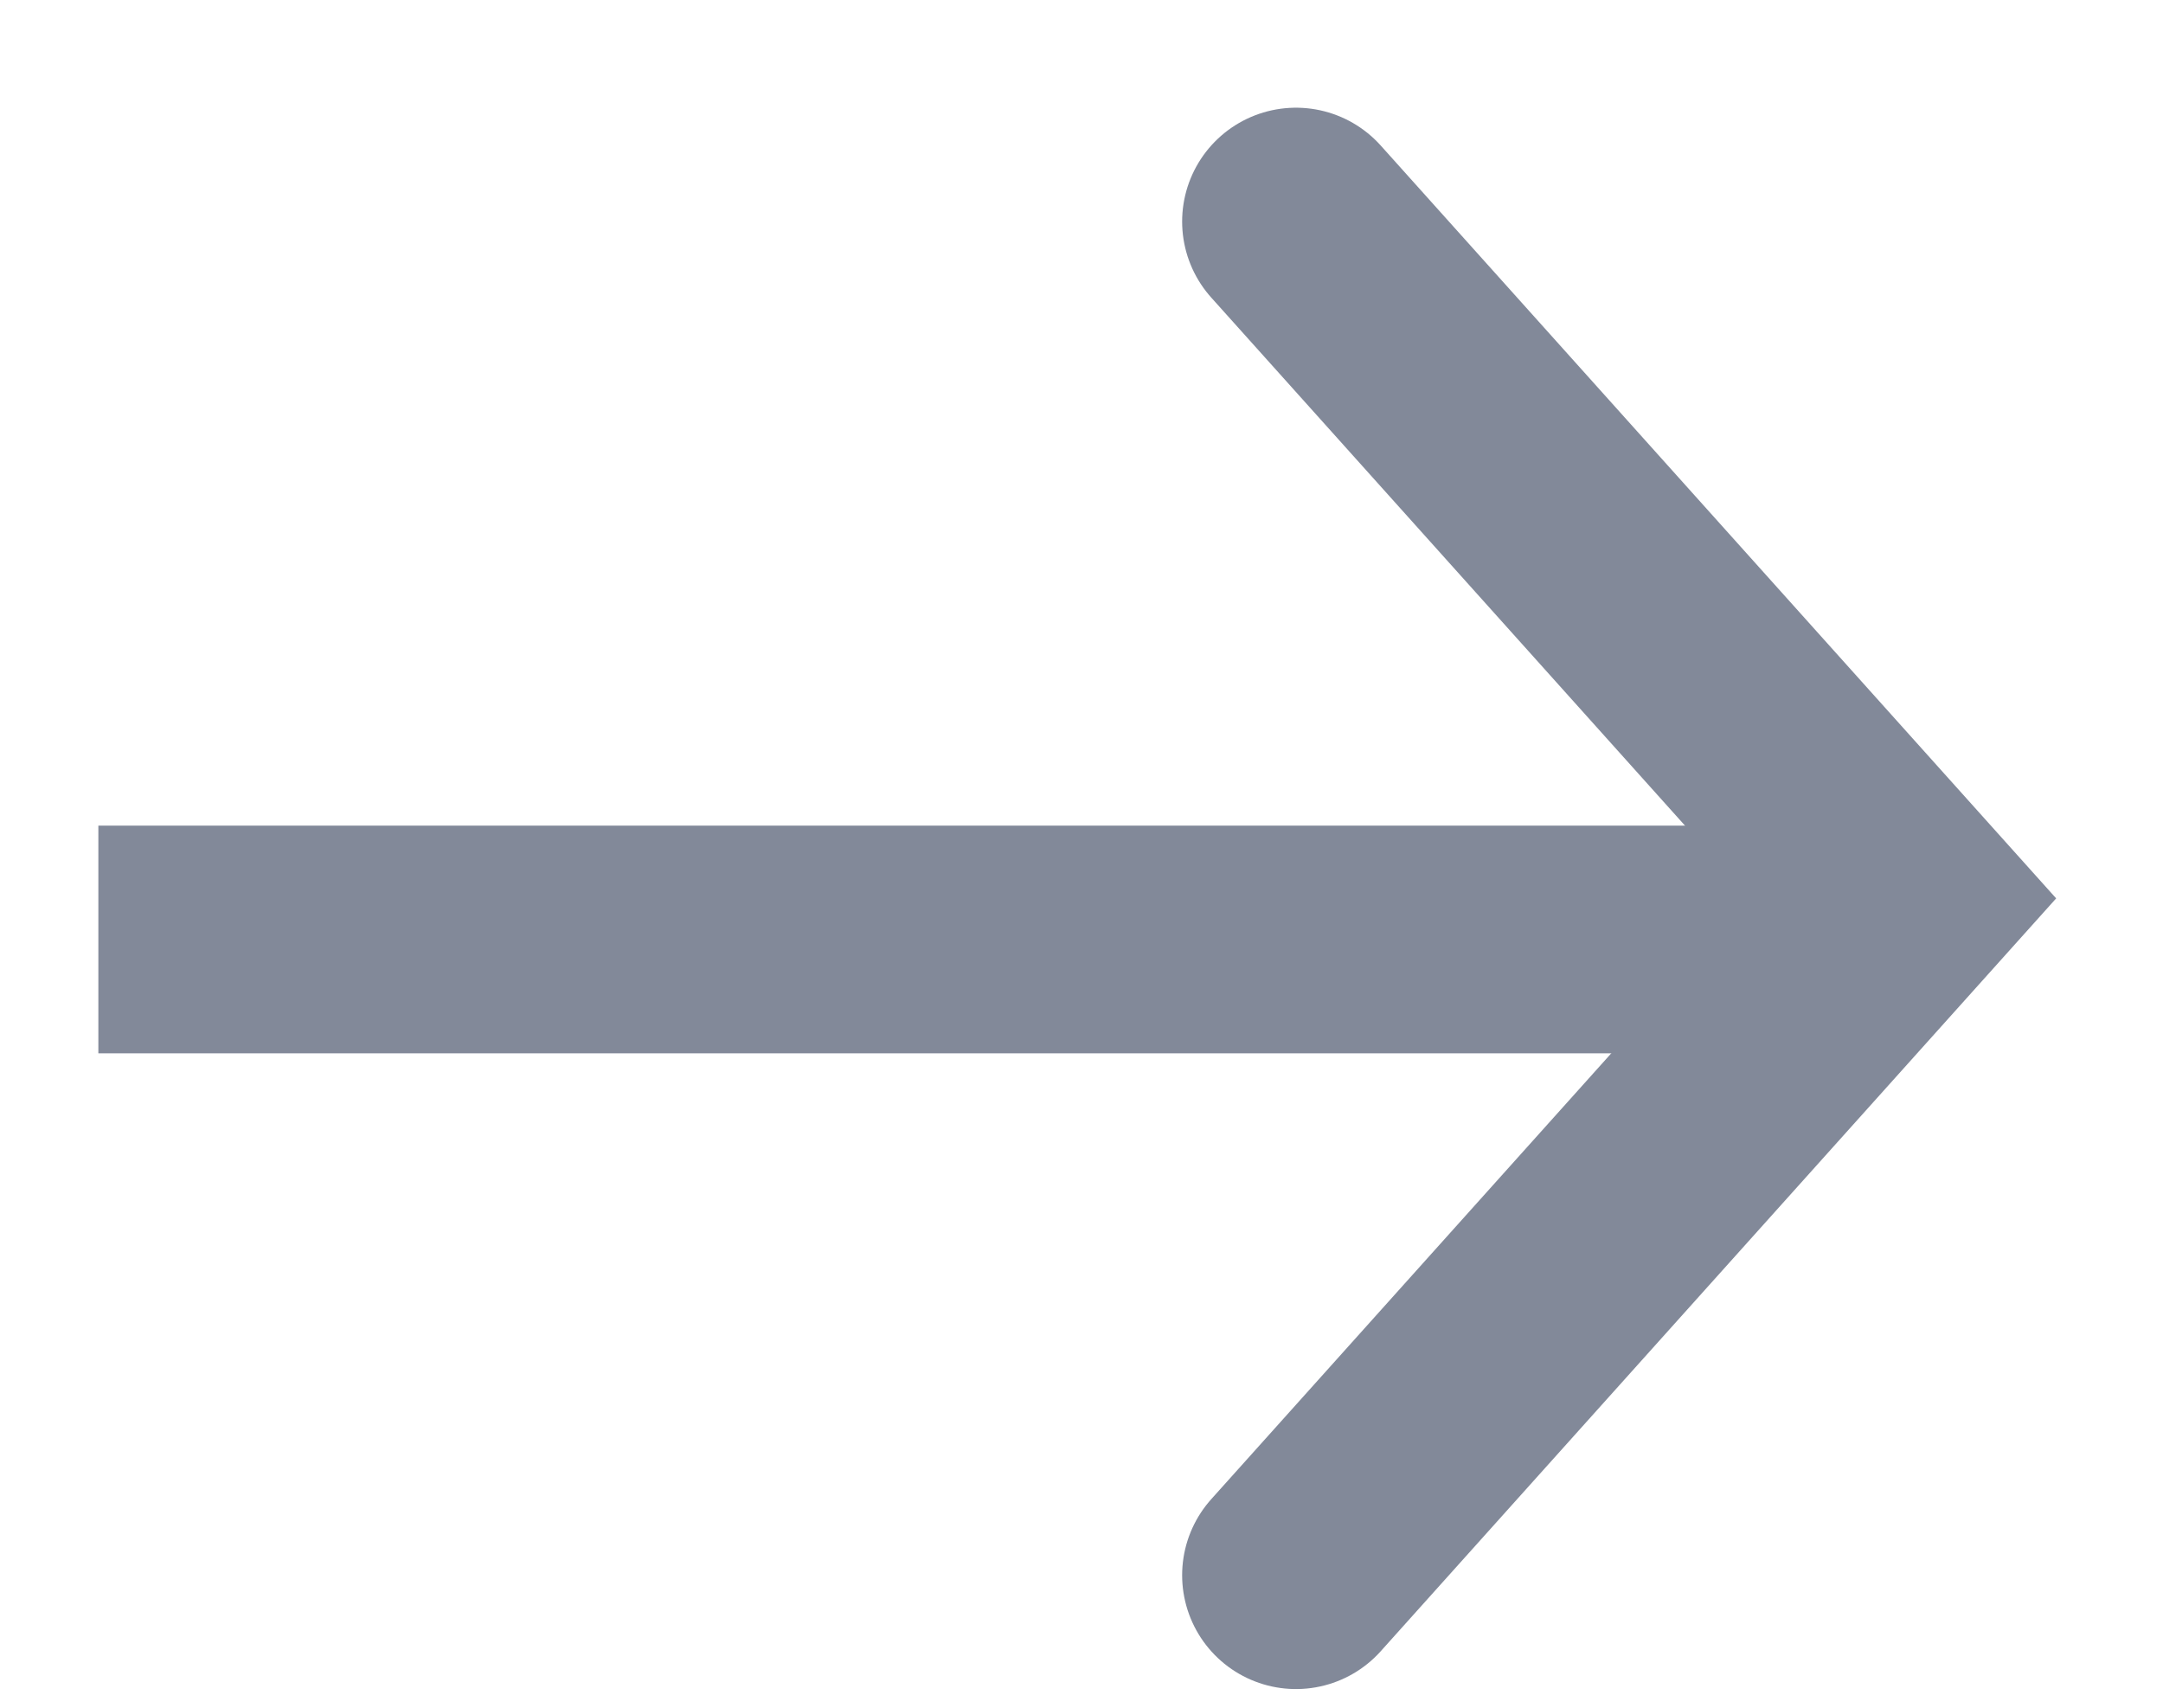 <svg width="19" height="15" viewBox="0 0 19 15" fill="none" xmlns="http://www.w3.org/2000/svg">
<path d="M15.951 8.252L0.864 8.252" stroke="#828999" stroke-width="2"/>
<path d="M11.384 13.836L16.718 7.891L11.384 1.946" stroke="#828999" stroke-width="2" stroke-linecap="round"/>
</svg>
